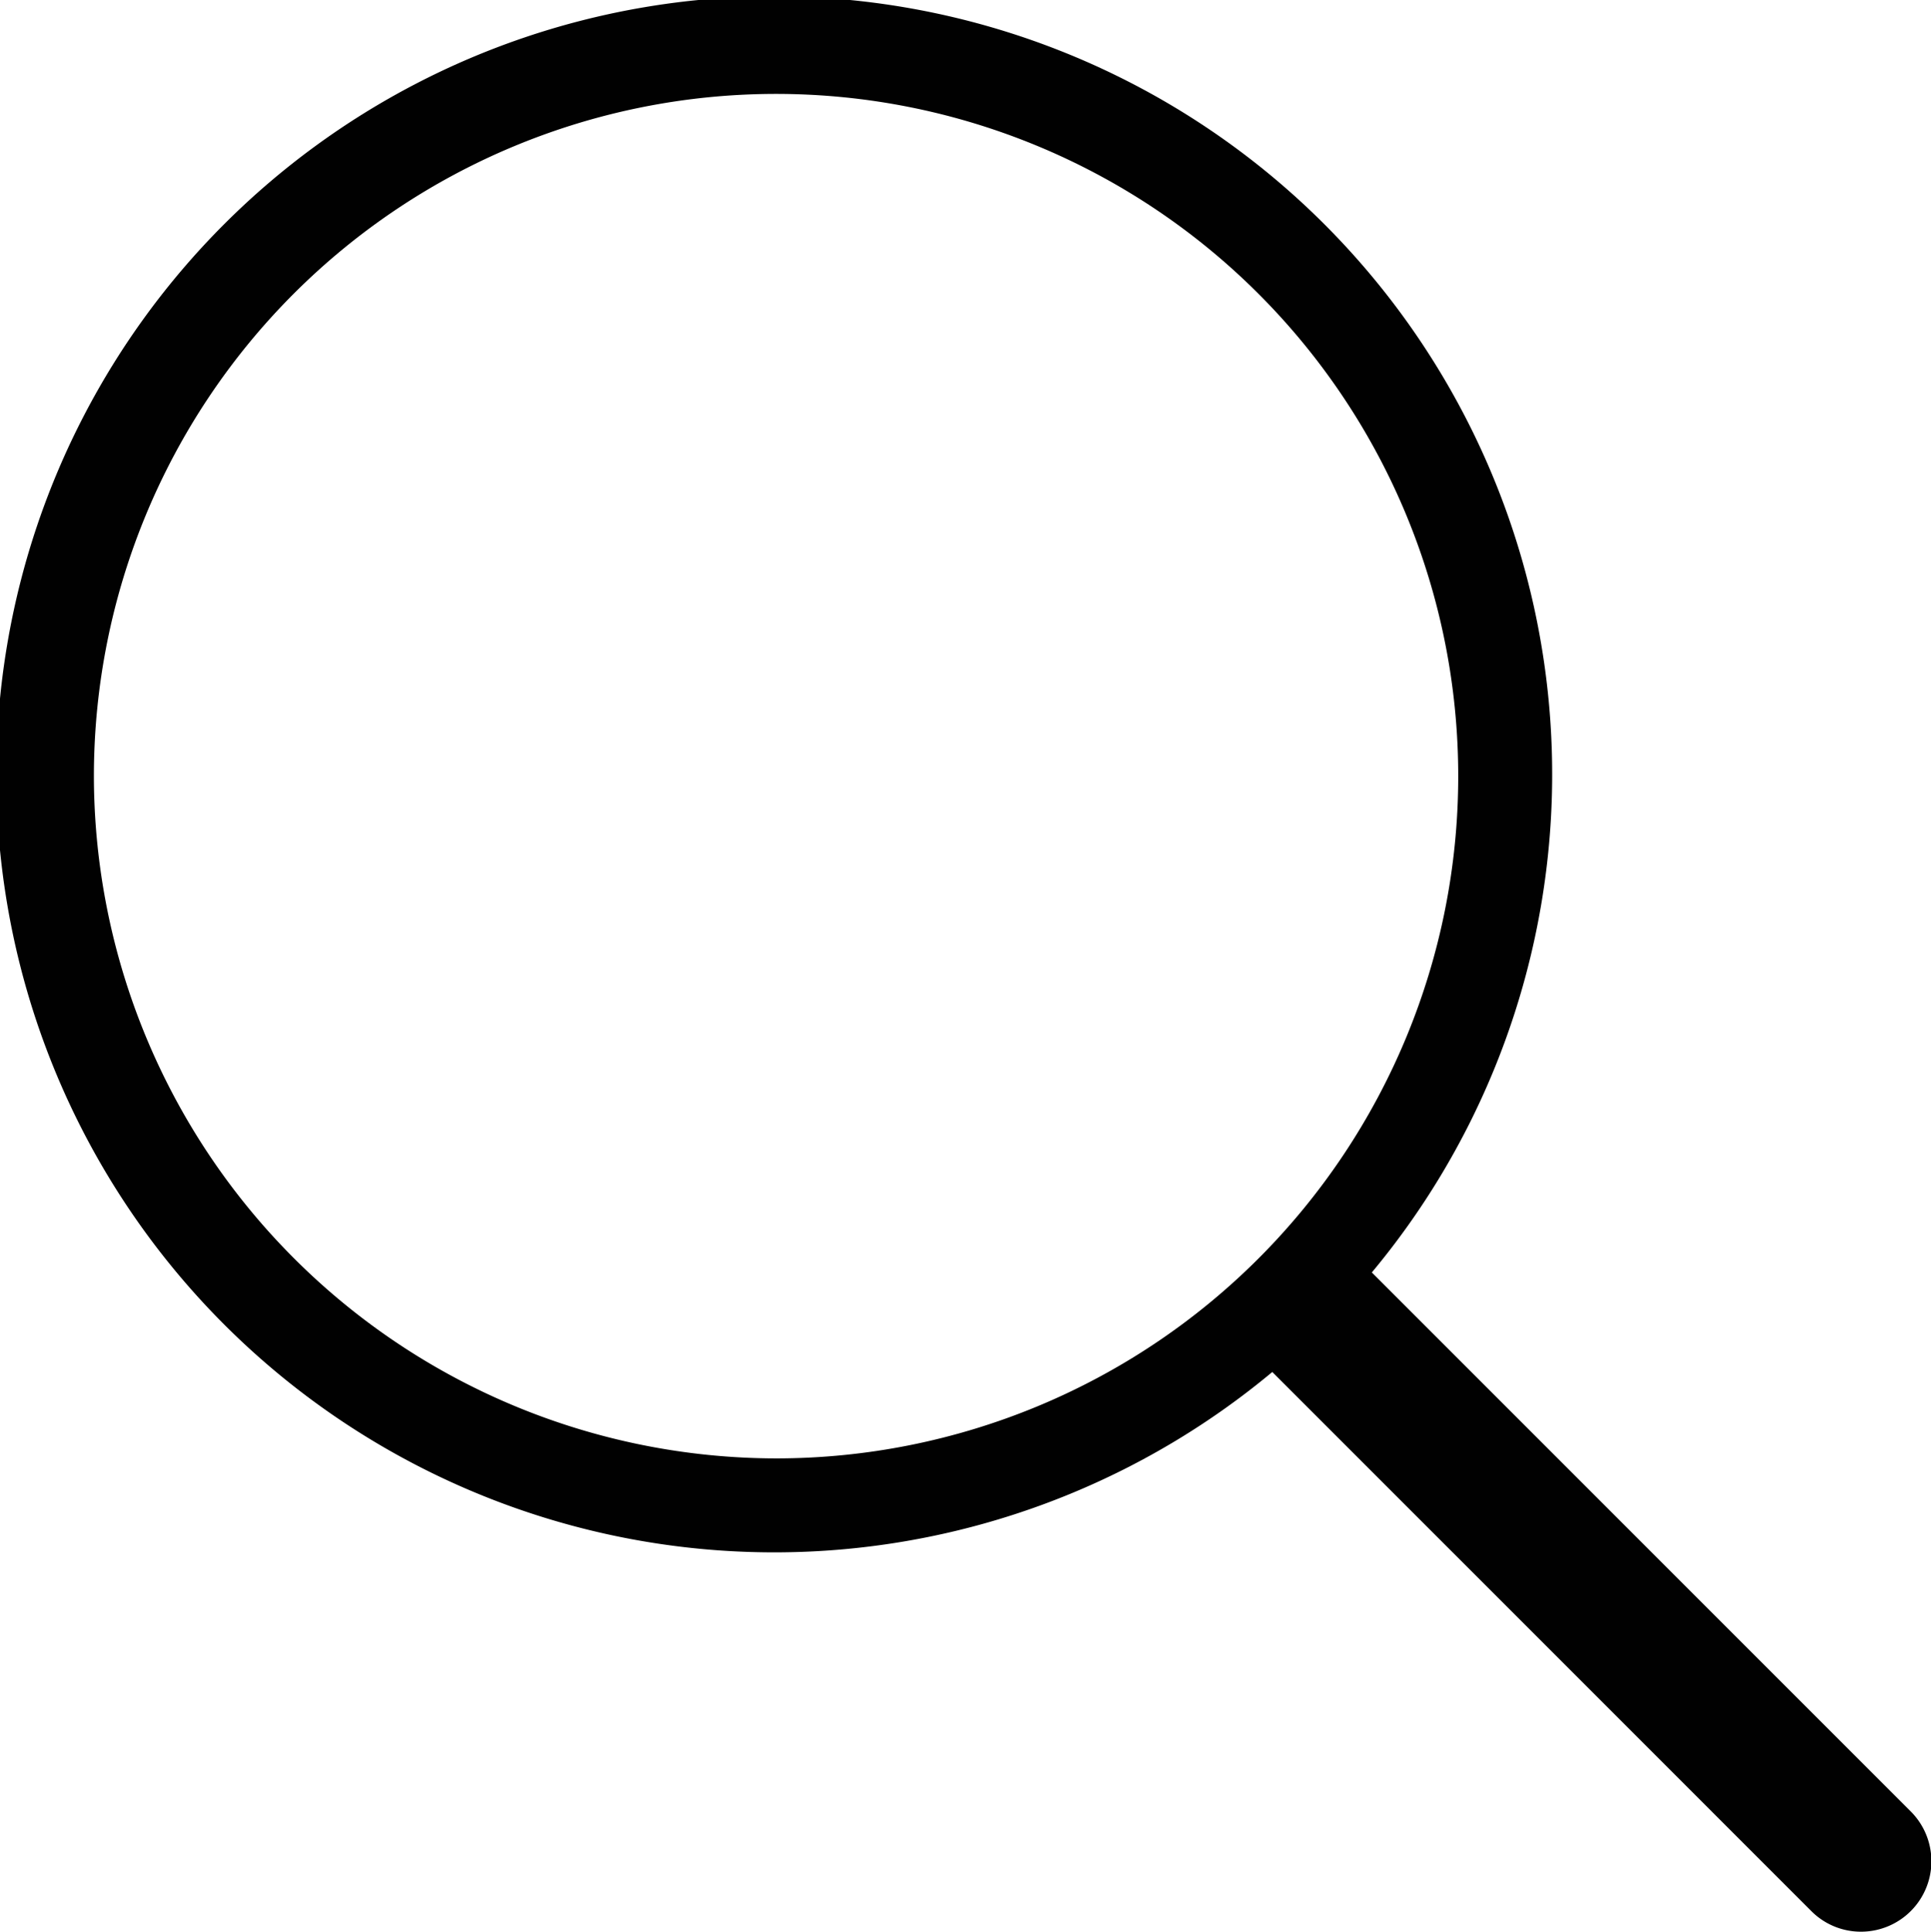 <svg xmlns="http://www.w3.org/2000/svg" viewBox="0 0 41.13 41.14"><defs><style>.cls-1{fill:#010101;}</style></defs><title>Asset 2</title><g id="Layer_2" data-name="Layer 2"><g id="Layer_1-2" data-name="Layer 1"><path class="cls-1" d="M40.7,38.58,29.22,27.1a16.57,16.57,0,1,0-2.12,2.12L38.58,40.7a1.49,1.49,0,0,0,1.06.44,1.5,1.5,0,0,0,1.06-2.56ZM2,16.53A14.53,14.53,0,1,1,16.53,31.06,14.55,14.55,0,0,1,2,16.53Z"/></g></g></svg>